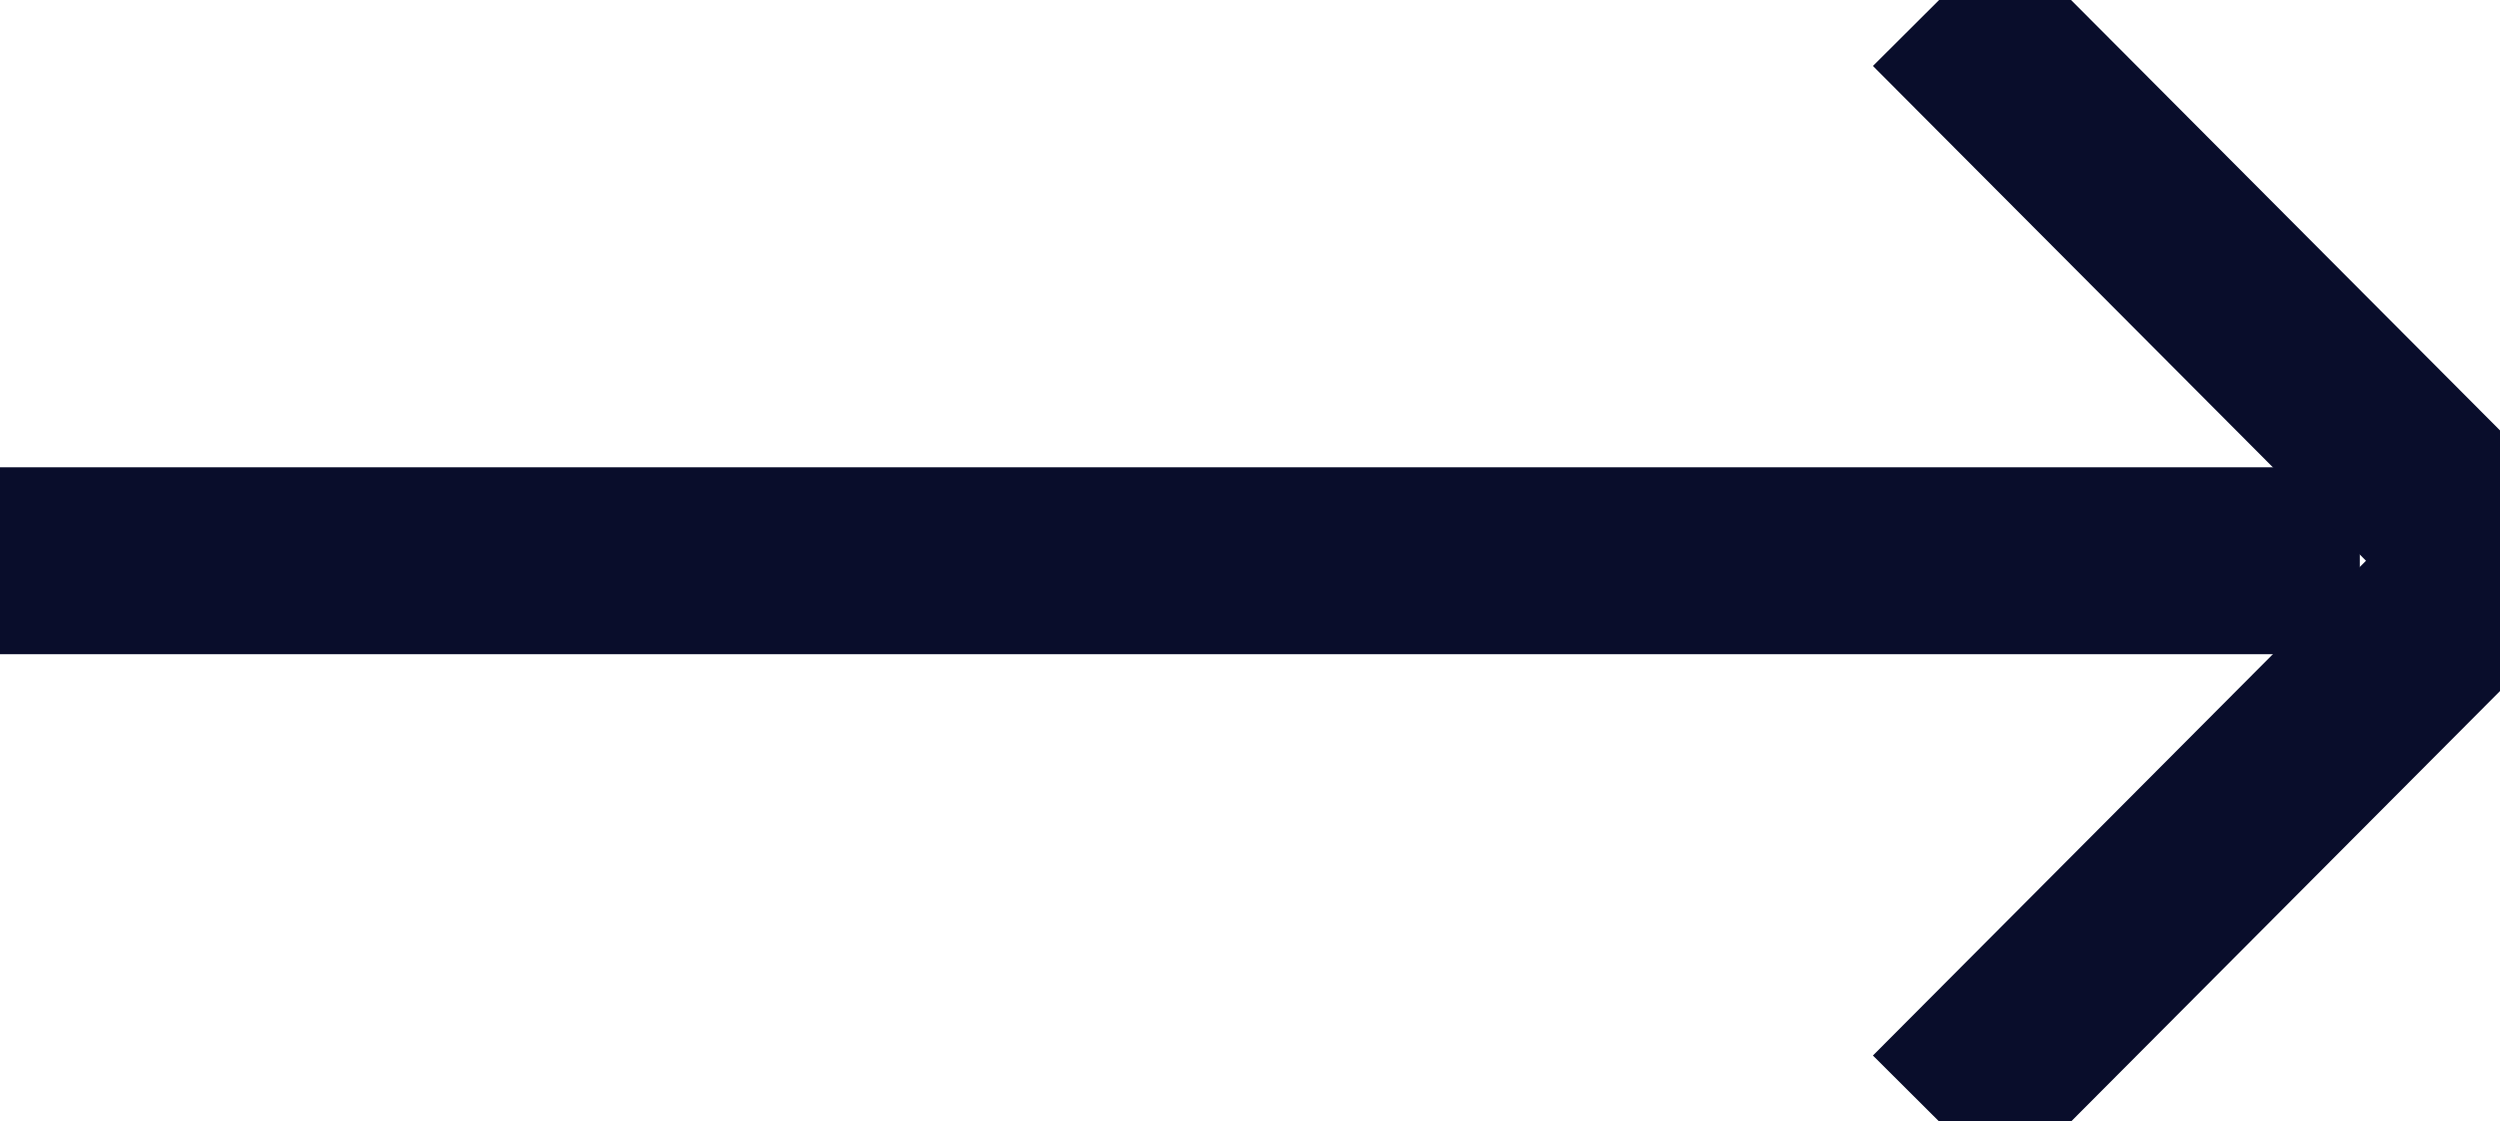 <svg id="_----_" data-name="----&gt;" xmlns="http://www.w3.org/2000/svg" width="107" height="48" viewBox="0 0 107 48">
  <defs>
    <style>
      .cls-1 {
        fill: #090d2b;
      }

      .cls-2 {
        fill: none;
        stroke: #090d2b;
        stroke-width: 8px;
        fill-rule: evenodd;
      }
    </style>
  </defs>
  <rect class="cls-1" y="20" width="101" height="8"/>
  <path class="cls-2" d="M82.994,0l23.918,24L82.994,48"/>
</svg>

